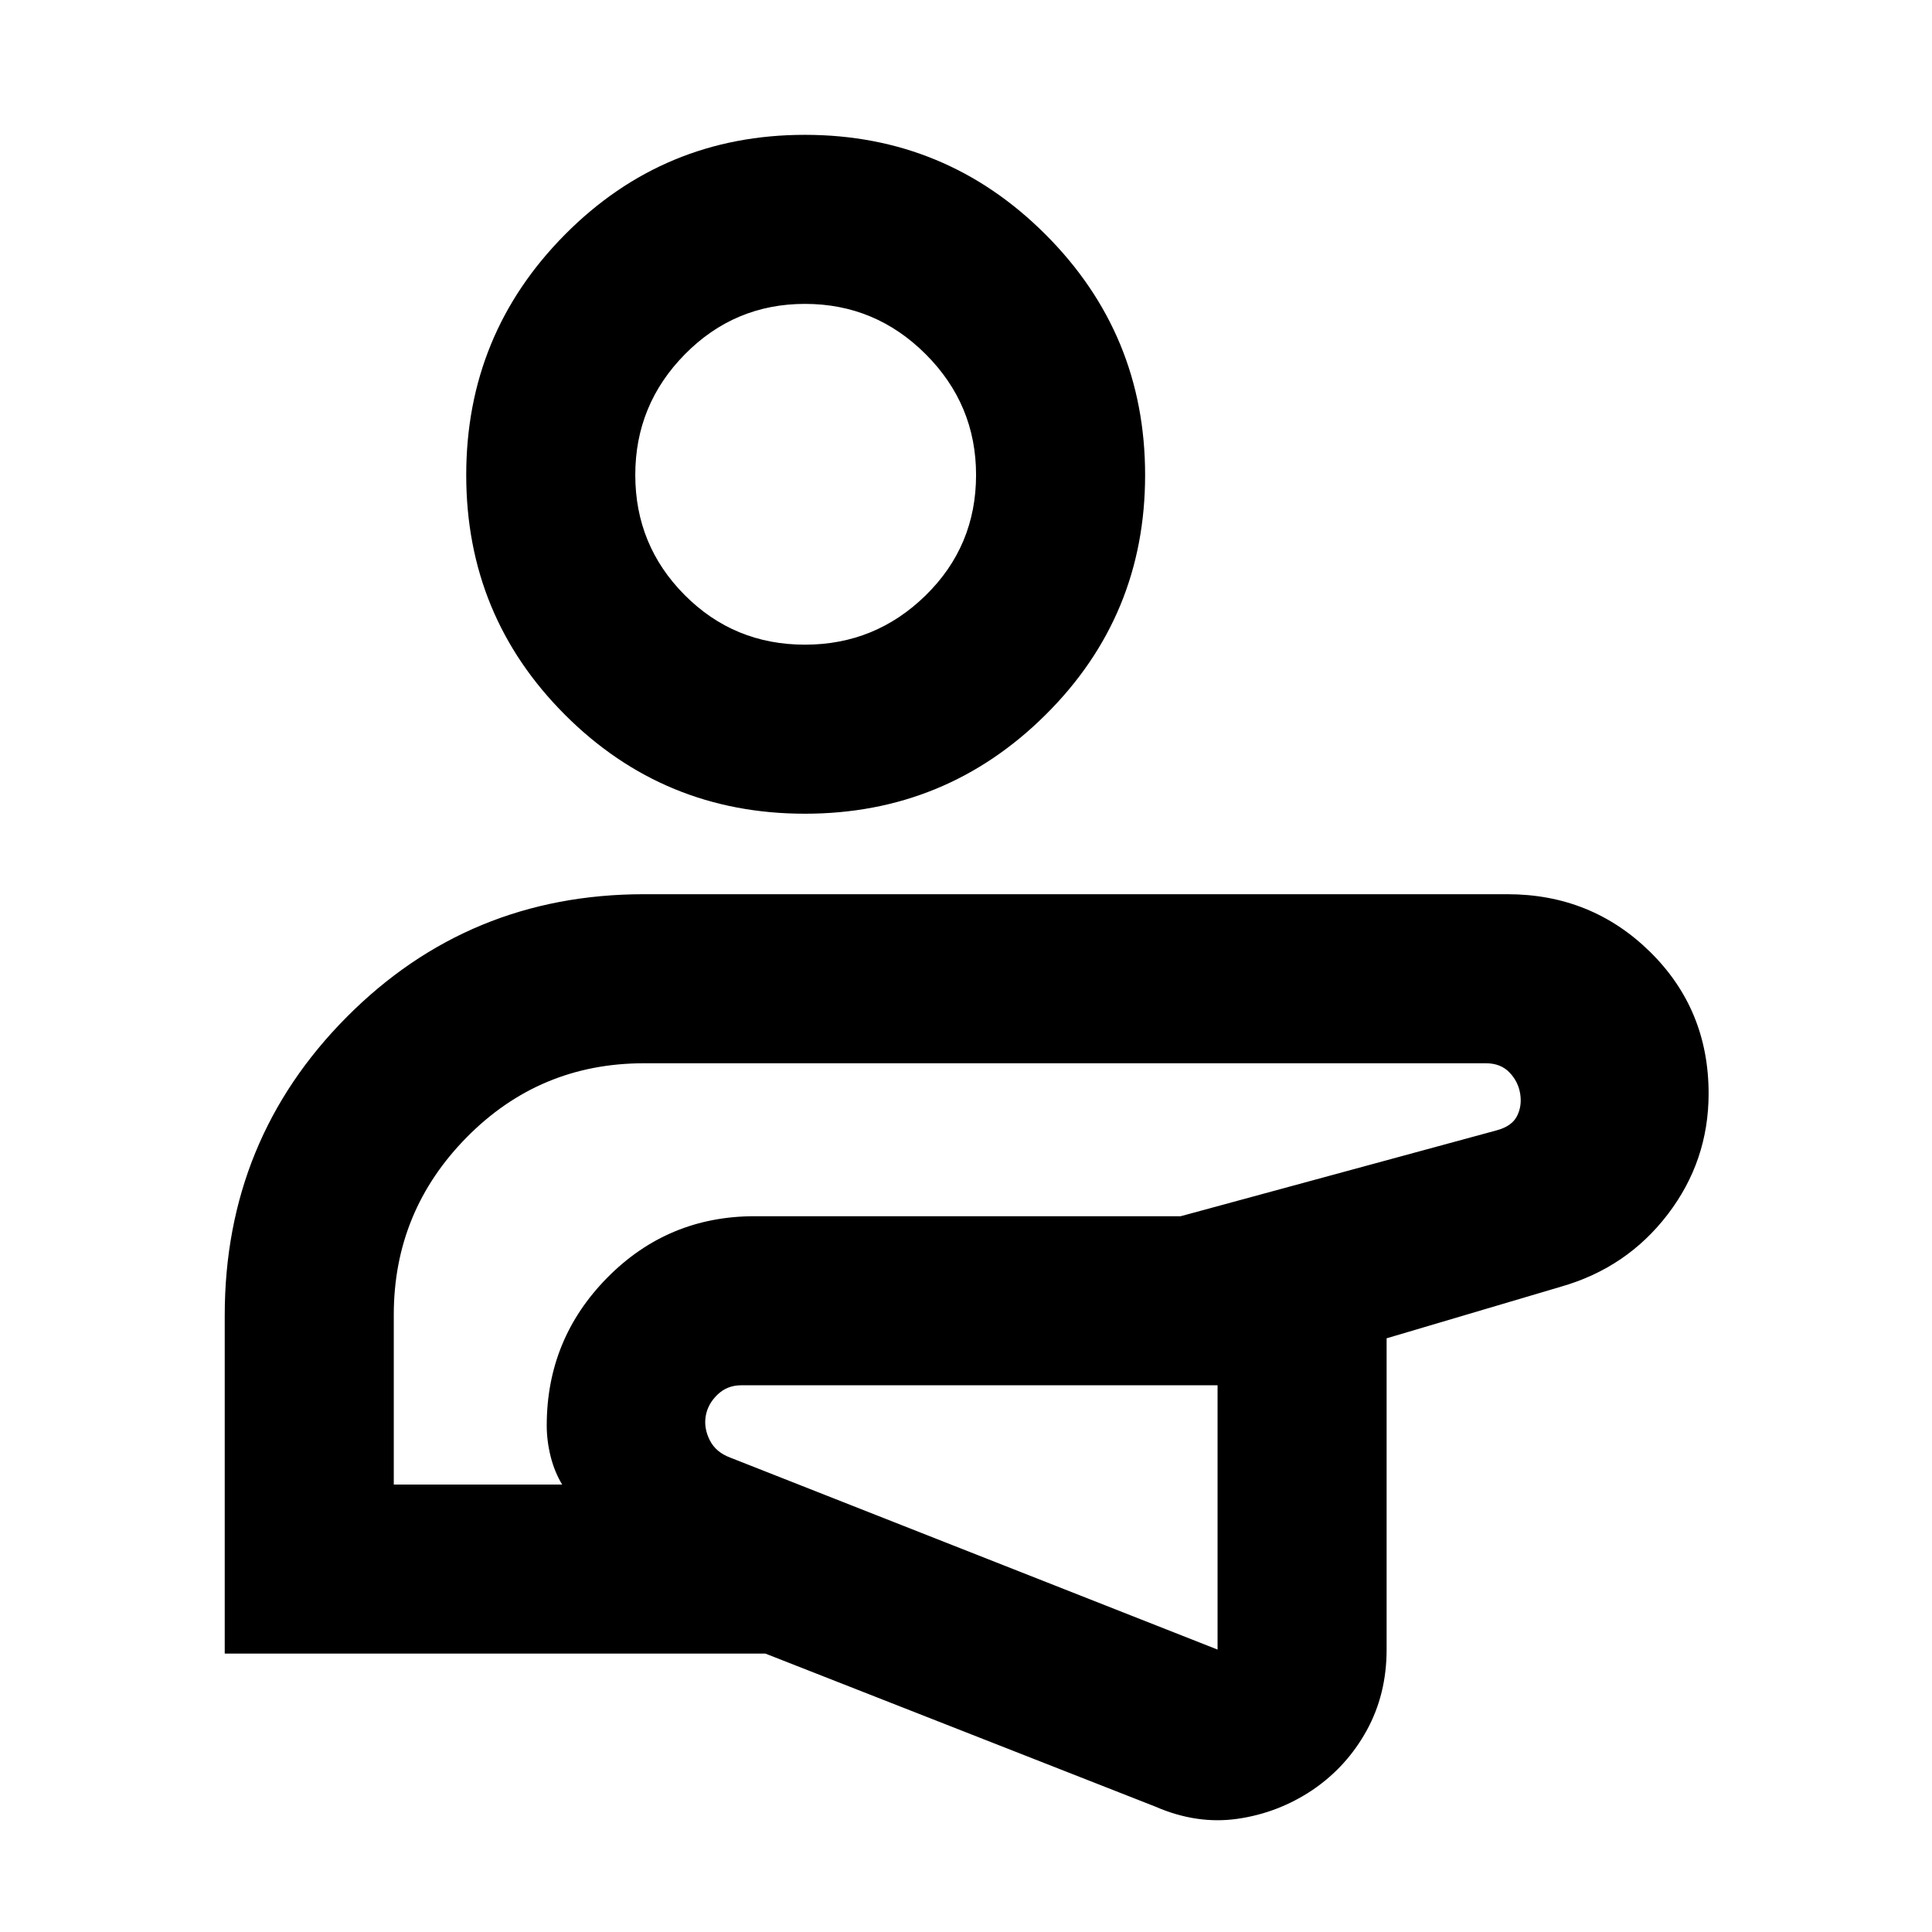 <svg xmlns="http://www.w3.org/2000/svg" height="40" viewBox="0 96 960 960" width="40"><path d="M479.333 793ZM111.667 917.666v-168.12q0-87.213 60.635-148.213t147.698-61h429q41.758 0 70.879 28.61Q849 597.552 849 639.366q0 33.509-20.333 60.071-20.334 26.563-53 35.896L689 761v154.667q0 22.188-9.871 40.149-9.872 17.962-26.796 29.517-17.098 11.5-37.382 14.417-20.284 2.92-40.95-6.083l-193.668-76.001H111.667Zm493.334-133.333H368.333q-7 0-11.833 4.666-4.834 4.667-5.834 10.667-1 6.001 2.031 12.001 3.03 6 10.303 8.667l242.001 95.333V784.333Zm-409.335 49.334h83.668q-3.834-6.333-5.75-14.053-1.917-7.719-1.917-15.281 0-43 30.124-73.5 30.125-30.5 73.209-30.5h211.668l156.999-42.666q7.482-2 10.074-7 2.593-5 1.641-11.103-.953-6.103-5.334-10.667-4.381-4.564-11.715-4.564H320q-51.806 0-88.07 36.764-36.264 36.764-36.264 88.236v84.334Zm204.281-333.334q-70.053 0-119.167-49.113-49.113-49.114-49.113-119.167T280.78 212.5Q329.894 163 399.947 163T519.5 212.5Q569 262 569 332.053T519.5 451.22q-49.5 49.113-119.553 49.113Zm.053-83.999q34.971 0 59.986-24.523T485.001 332q0-34.971-25.015-59.986Q434.971 247 400 247t-59.652 25.014Q315.666 297.029 315.666 332t24.523 59.653q24.523 24.681 59.811 24.681ZM479.333 793ZM400 332Z"/></svg>